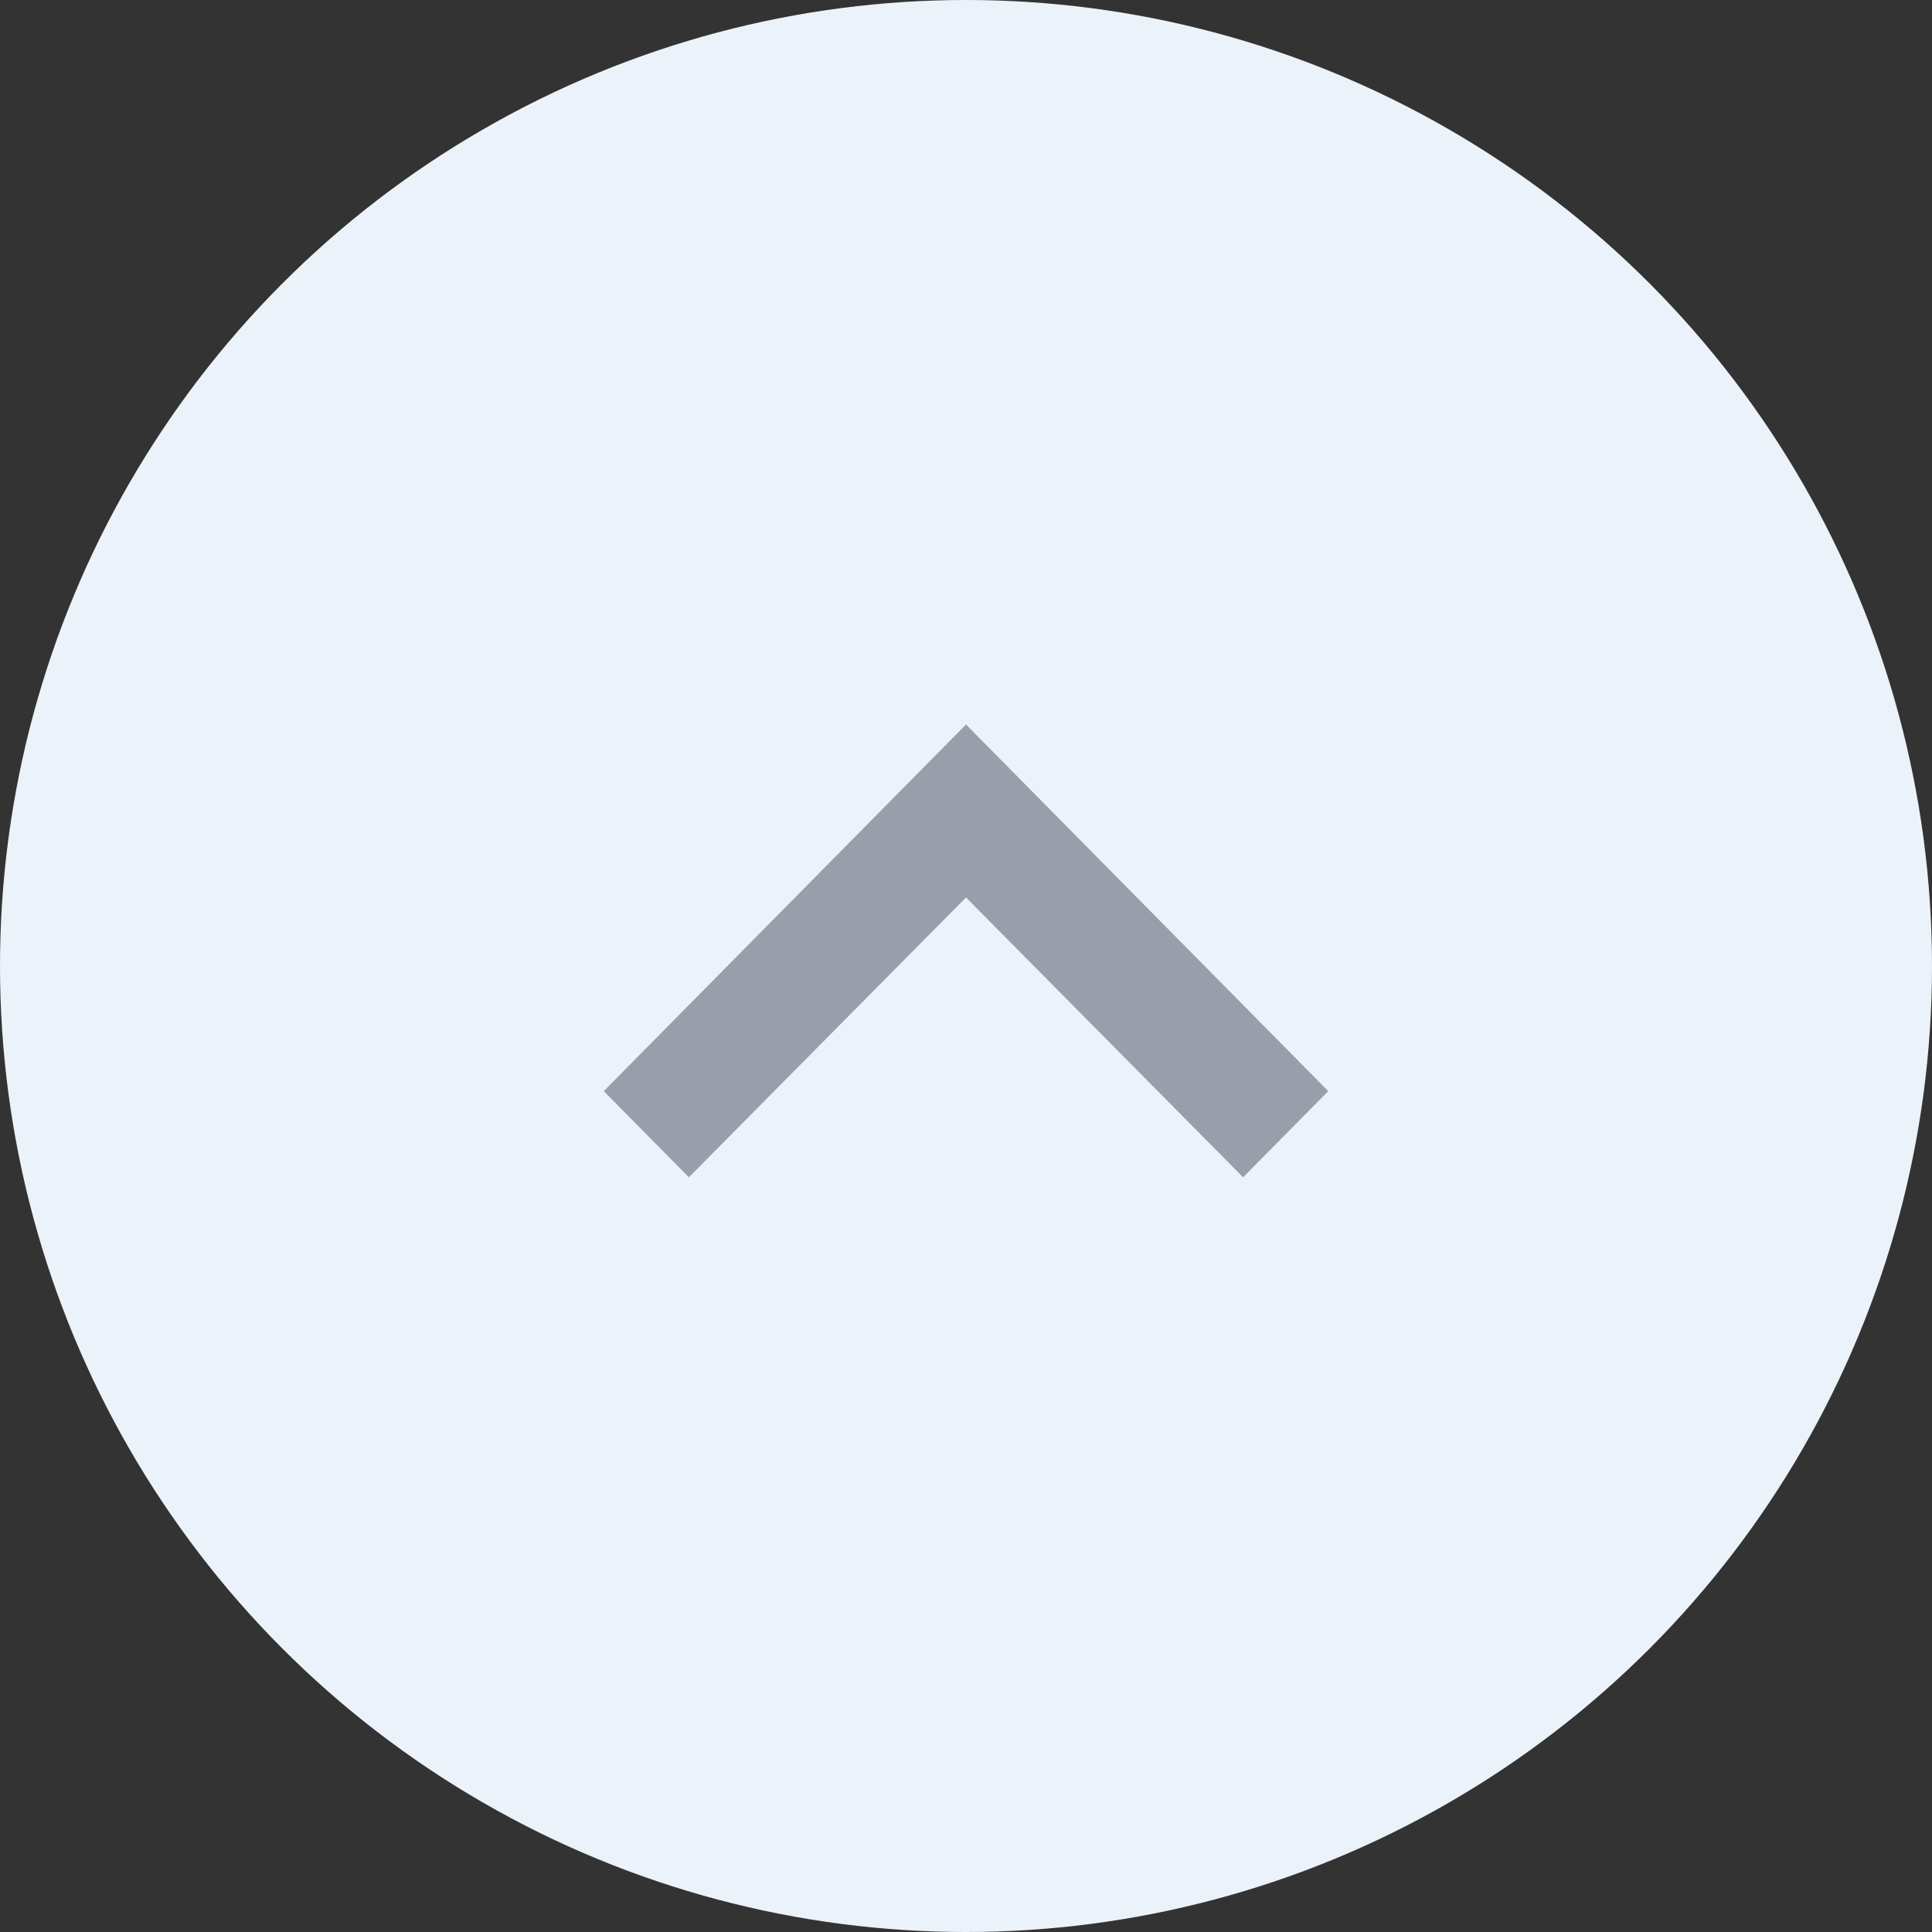 <svg width="44" height="44" viewBox="0 0 44 44" fill="none" xmlns="http://www.w3.org/2000/svg">
<rect x="0" y="0" width="44" height="44" fill="#333333" stroke="none"/>
<circle cx="22" cy="22" r="22" fill="#EBF2F9"/>
<path d="M15.689 26.812L22 20.439L28.311 26.812L30.25 24.85L22 16.5L13.75 24.85L15.689 26.812Z" fill="#989FAA"/>
</svg>
